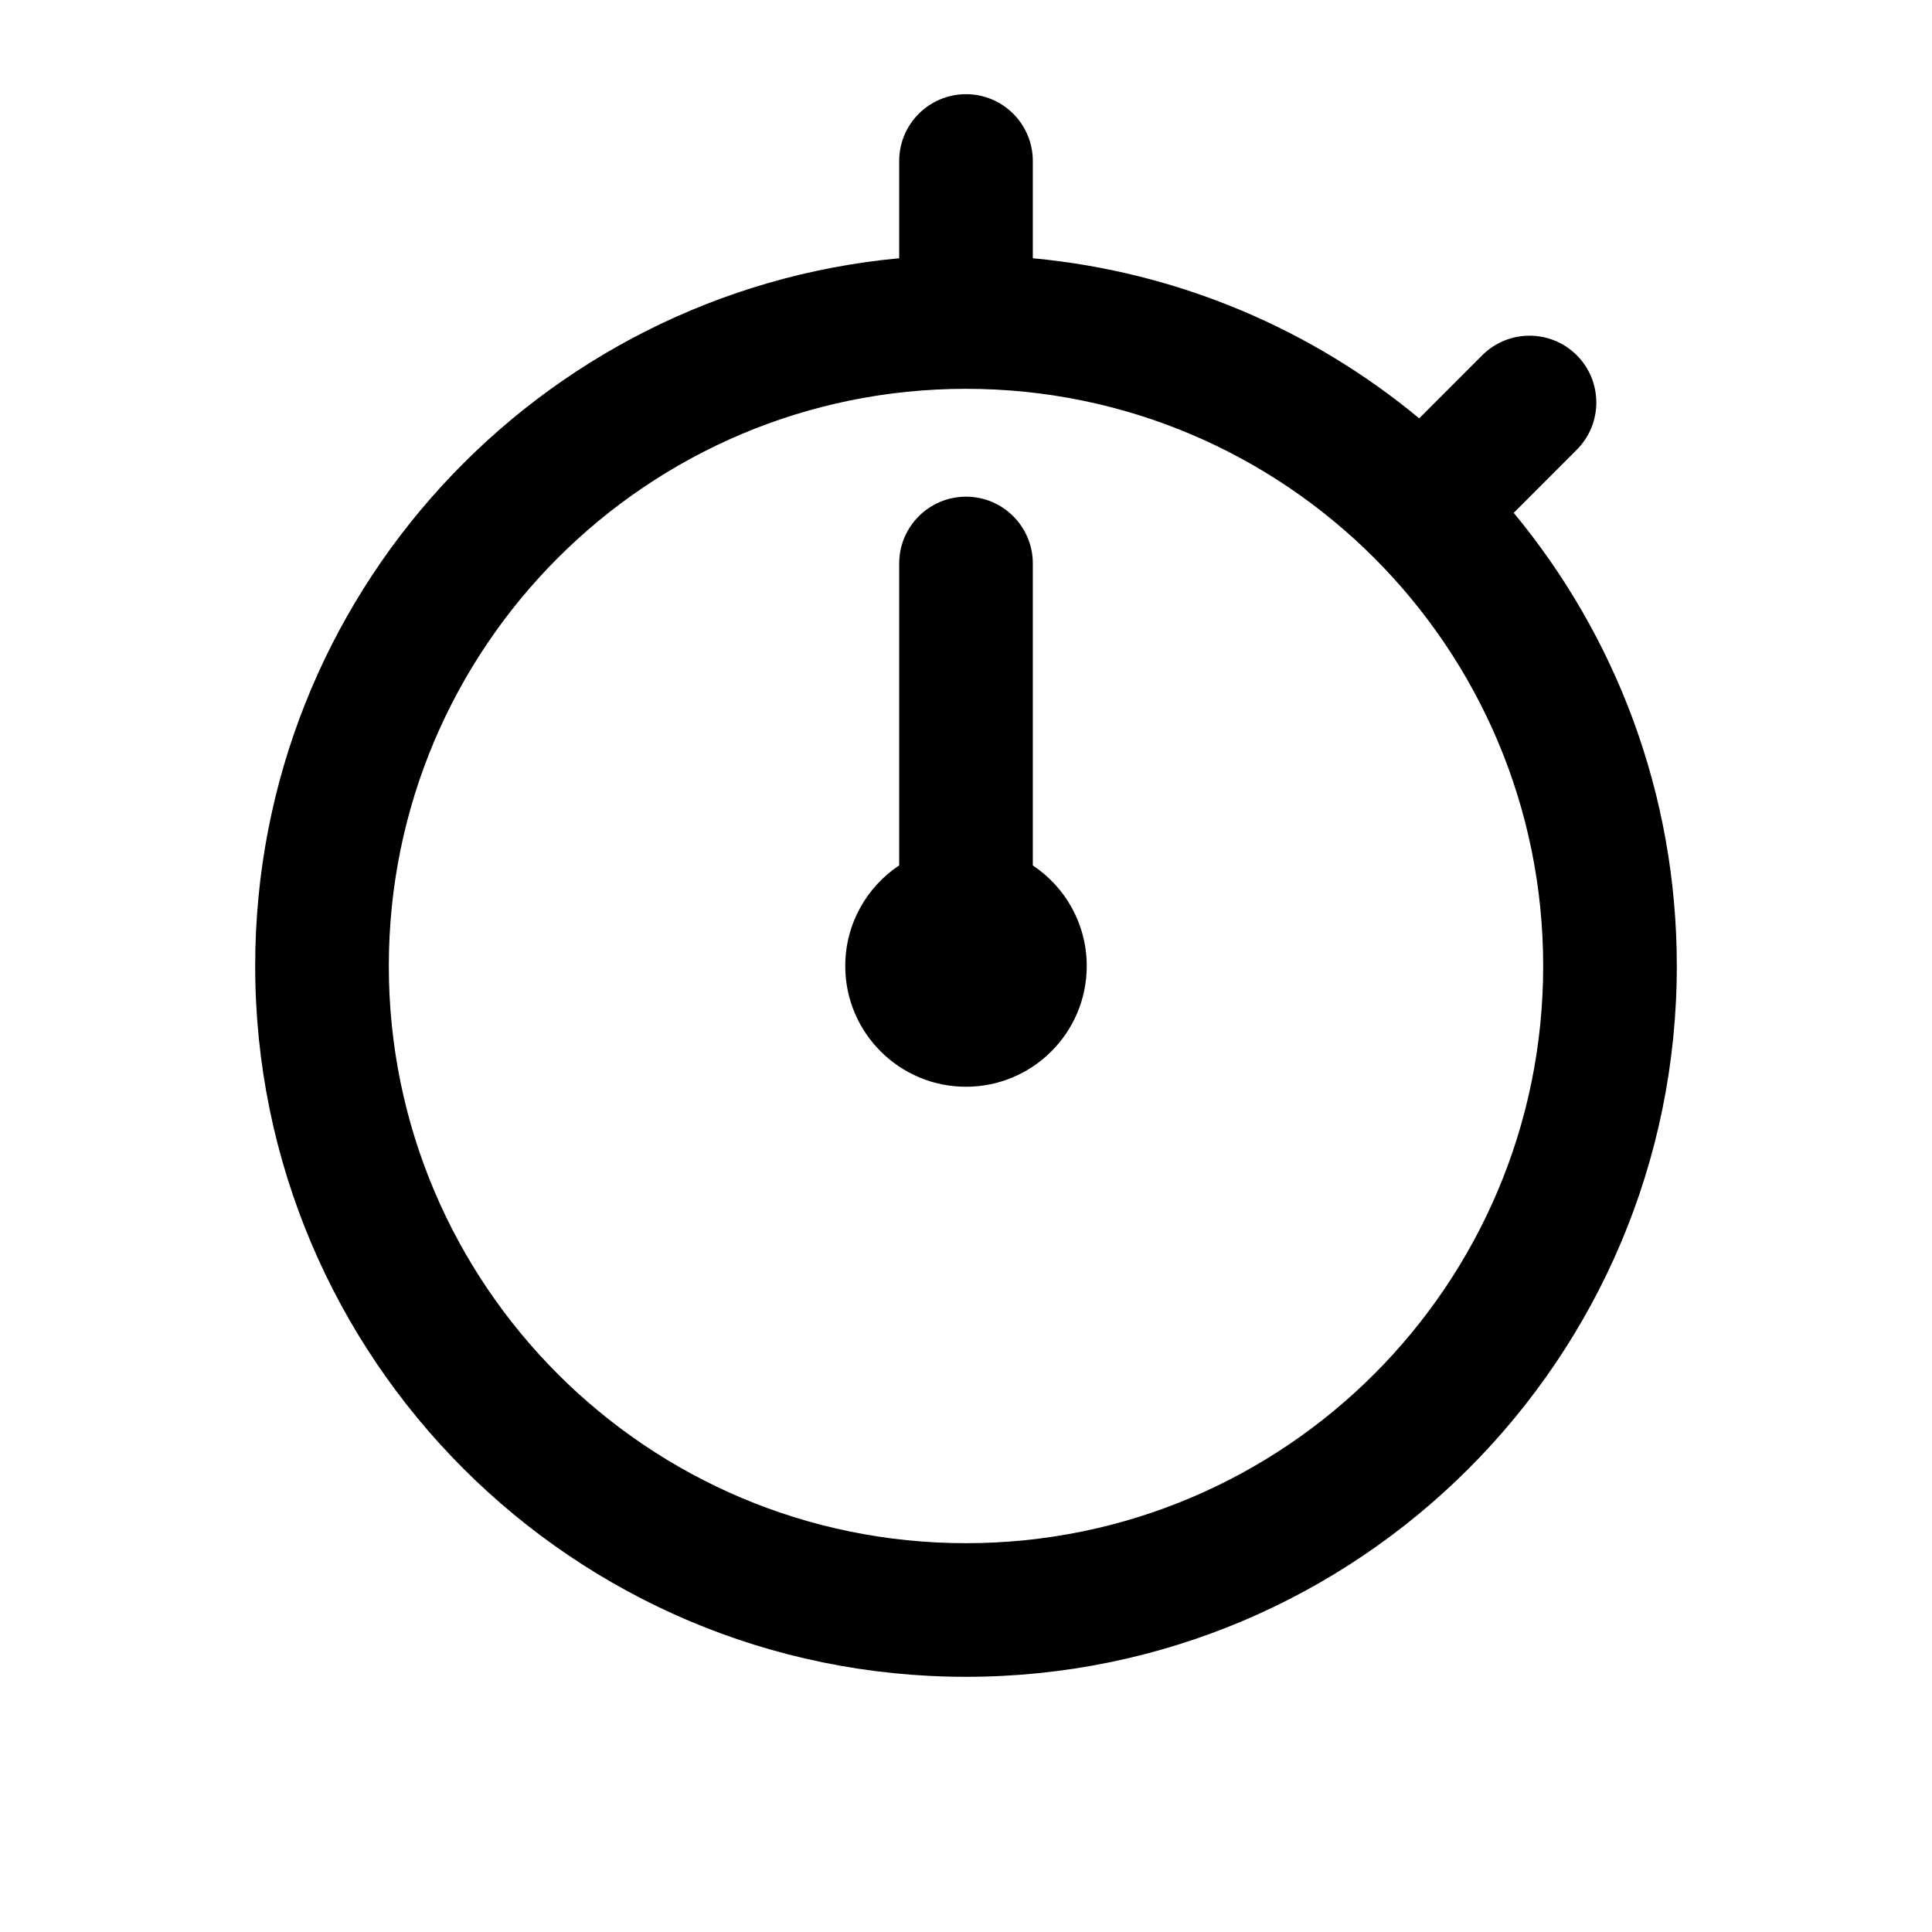 <svg width="24" height="24" viewBox="0 0 24 24" fill="none" xmlns="http://www.w3.org/2000/svg">
<path fill-rule="evenodd" clip-rule="evenodd" d="M12.83 2C12.83 1.542 12.459 1.17 12 1.17C11.542 1.17 11.17 1.542 11.17 2V3.208C6.683 3.627 3.17 7.403 3.17 12C3.17 16.877 7.124 20.83 12 20.83C16.877 20.83 20.83 16.877 20.83 12C20.83 9.86 20.07 7.899 18.804 6.371L19.587 5.587C19.911 5.263 19.911 4.737 19.587 4.413C19.263 4.089 18.738 4.089 18.413 4.413L17.63 5.197C16.302 4.096 14.646 3.378 12.83 3.208V2ZM12 4.83C8.041 4.83 4.83 8.04 4.83 12C4.83 15.96 8.041 19.17 12 19.17C15.96 19.17 19.17 15.96 19.17 12C19.17 8.04 15.96 4.83 12 4.83ZM12 6.17C12.459 6.17 12.83 6.542 12.83 7V10.751C13.234 11.019 13.5 11.479 13.5 12C13.5 12.828 12.828 13.5 12 13.5C11.172 13.5 10.5 12.828 10.5 12C10.5 11.478 10.766 11.019 11.17 10.75V7C11.17 6.542 11.542 6.17 12 6.17Z" fill="black"/>
</svg>
